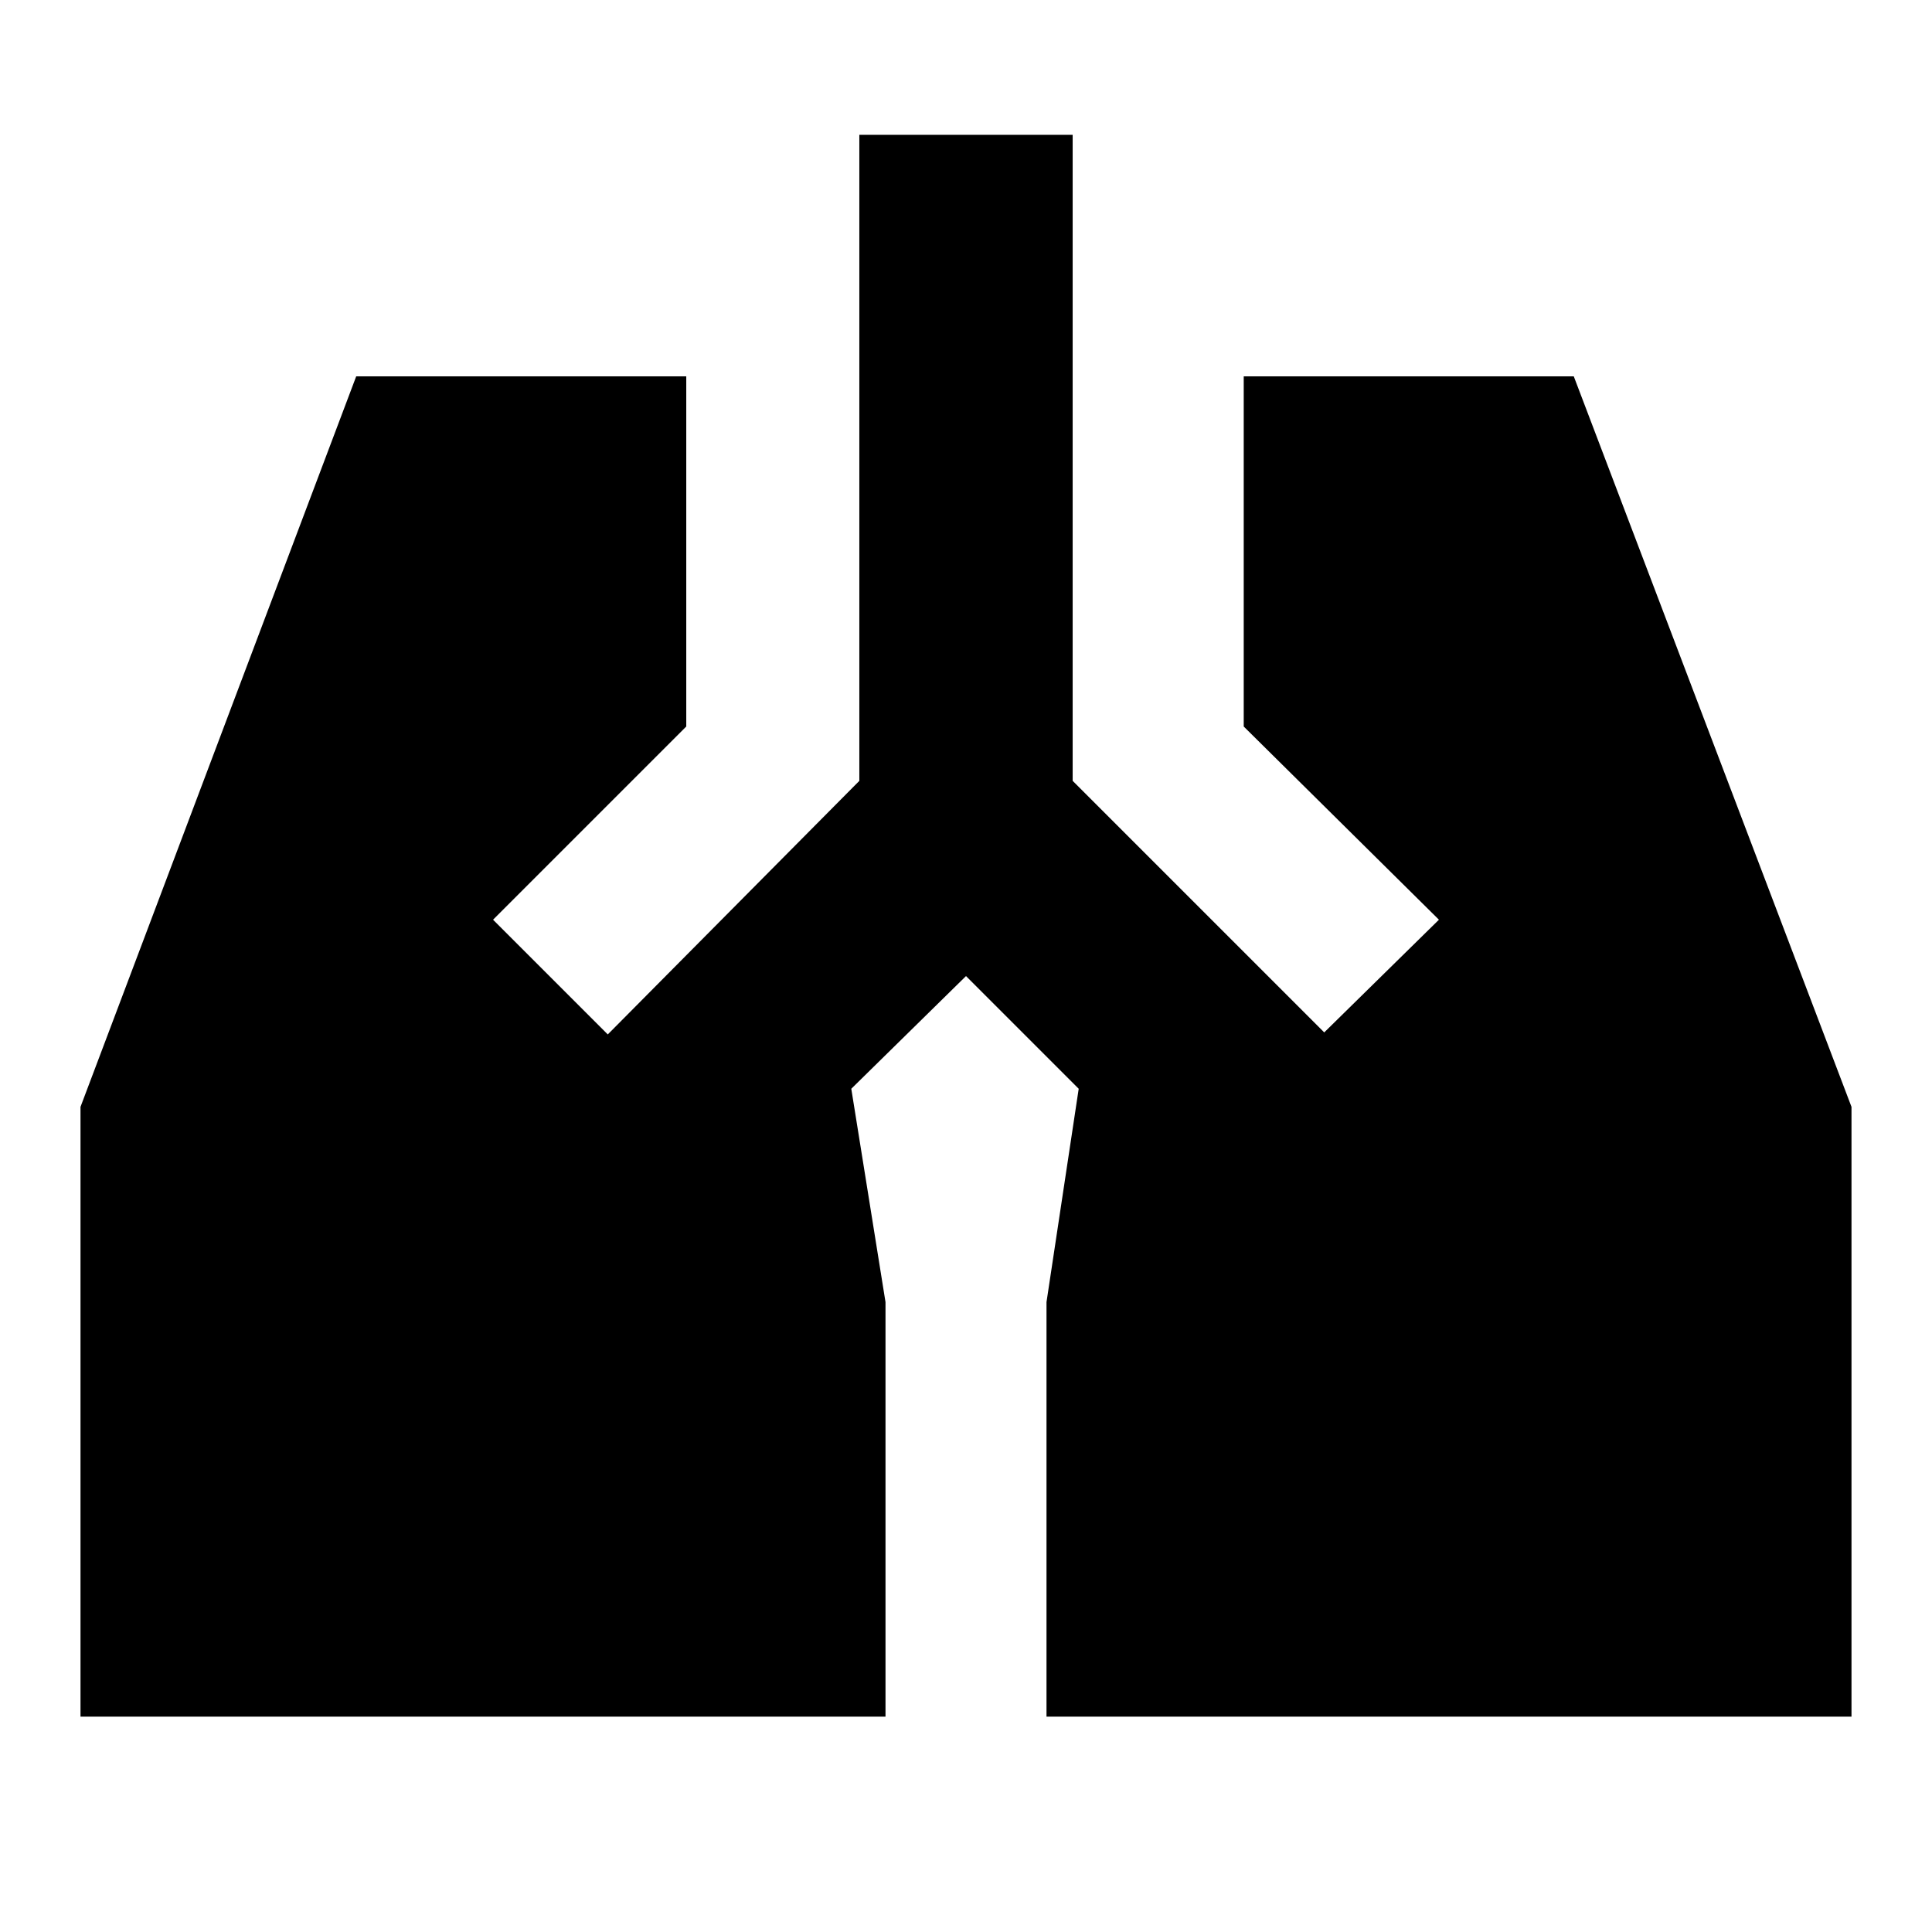 <svg xmlns="http://www.w3.org/2000/svg" height="24" width="24"><path d="M10.675 1.675h2.65V9.7l3.125 3.125 1.425-1.4-2.425-2.4v-4.35h4.1L23 13.75v7.575H13v-5.15l.4-2.65-1.4-1.4-1.425 1.4.425 2.65v5.15H1V13.75l3.425-9.075h4.1v4.35l-2.4 2.4L7.55 12.85l3.125-3.15Z"/></svg>